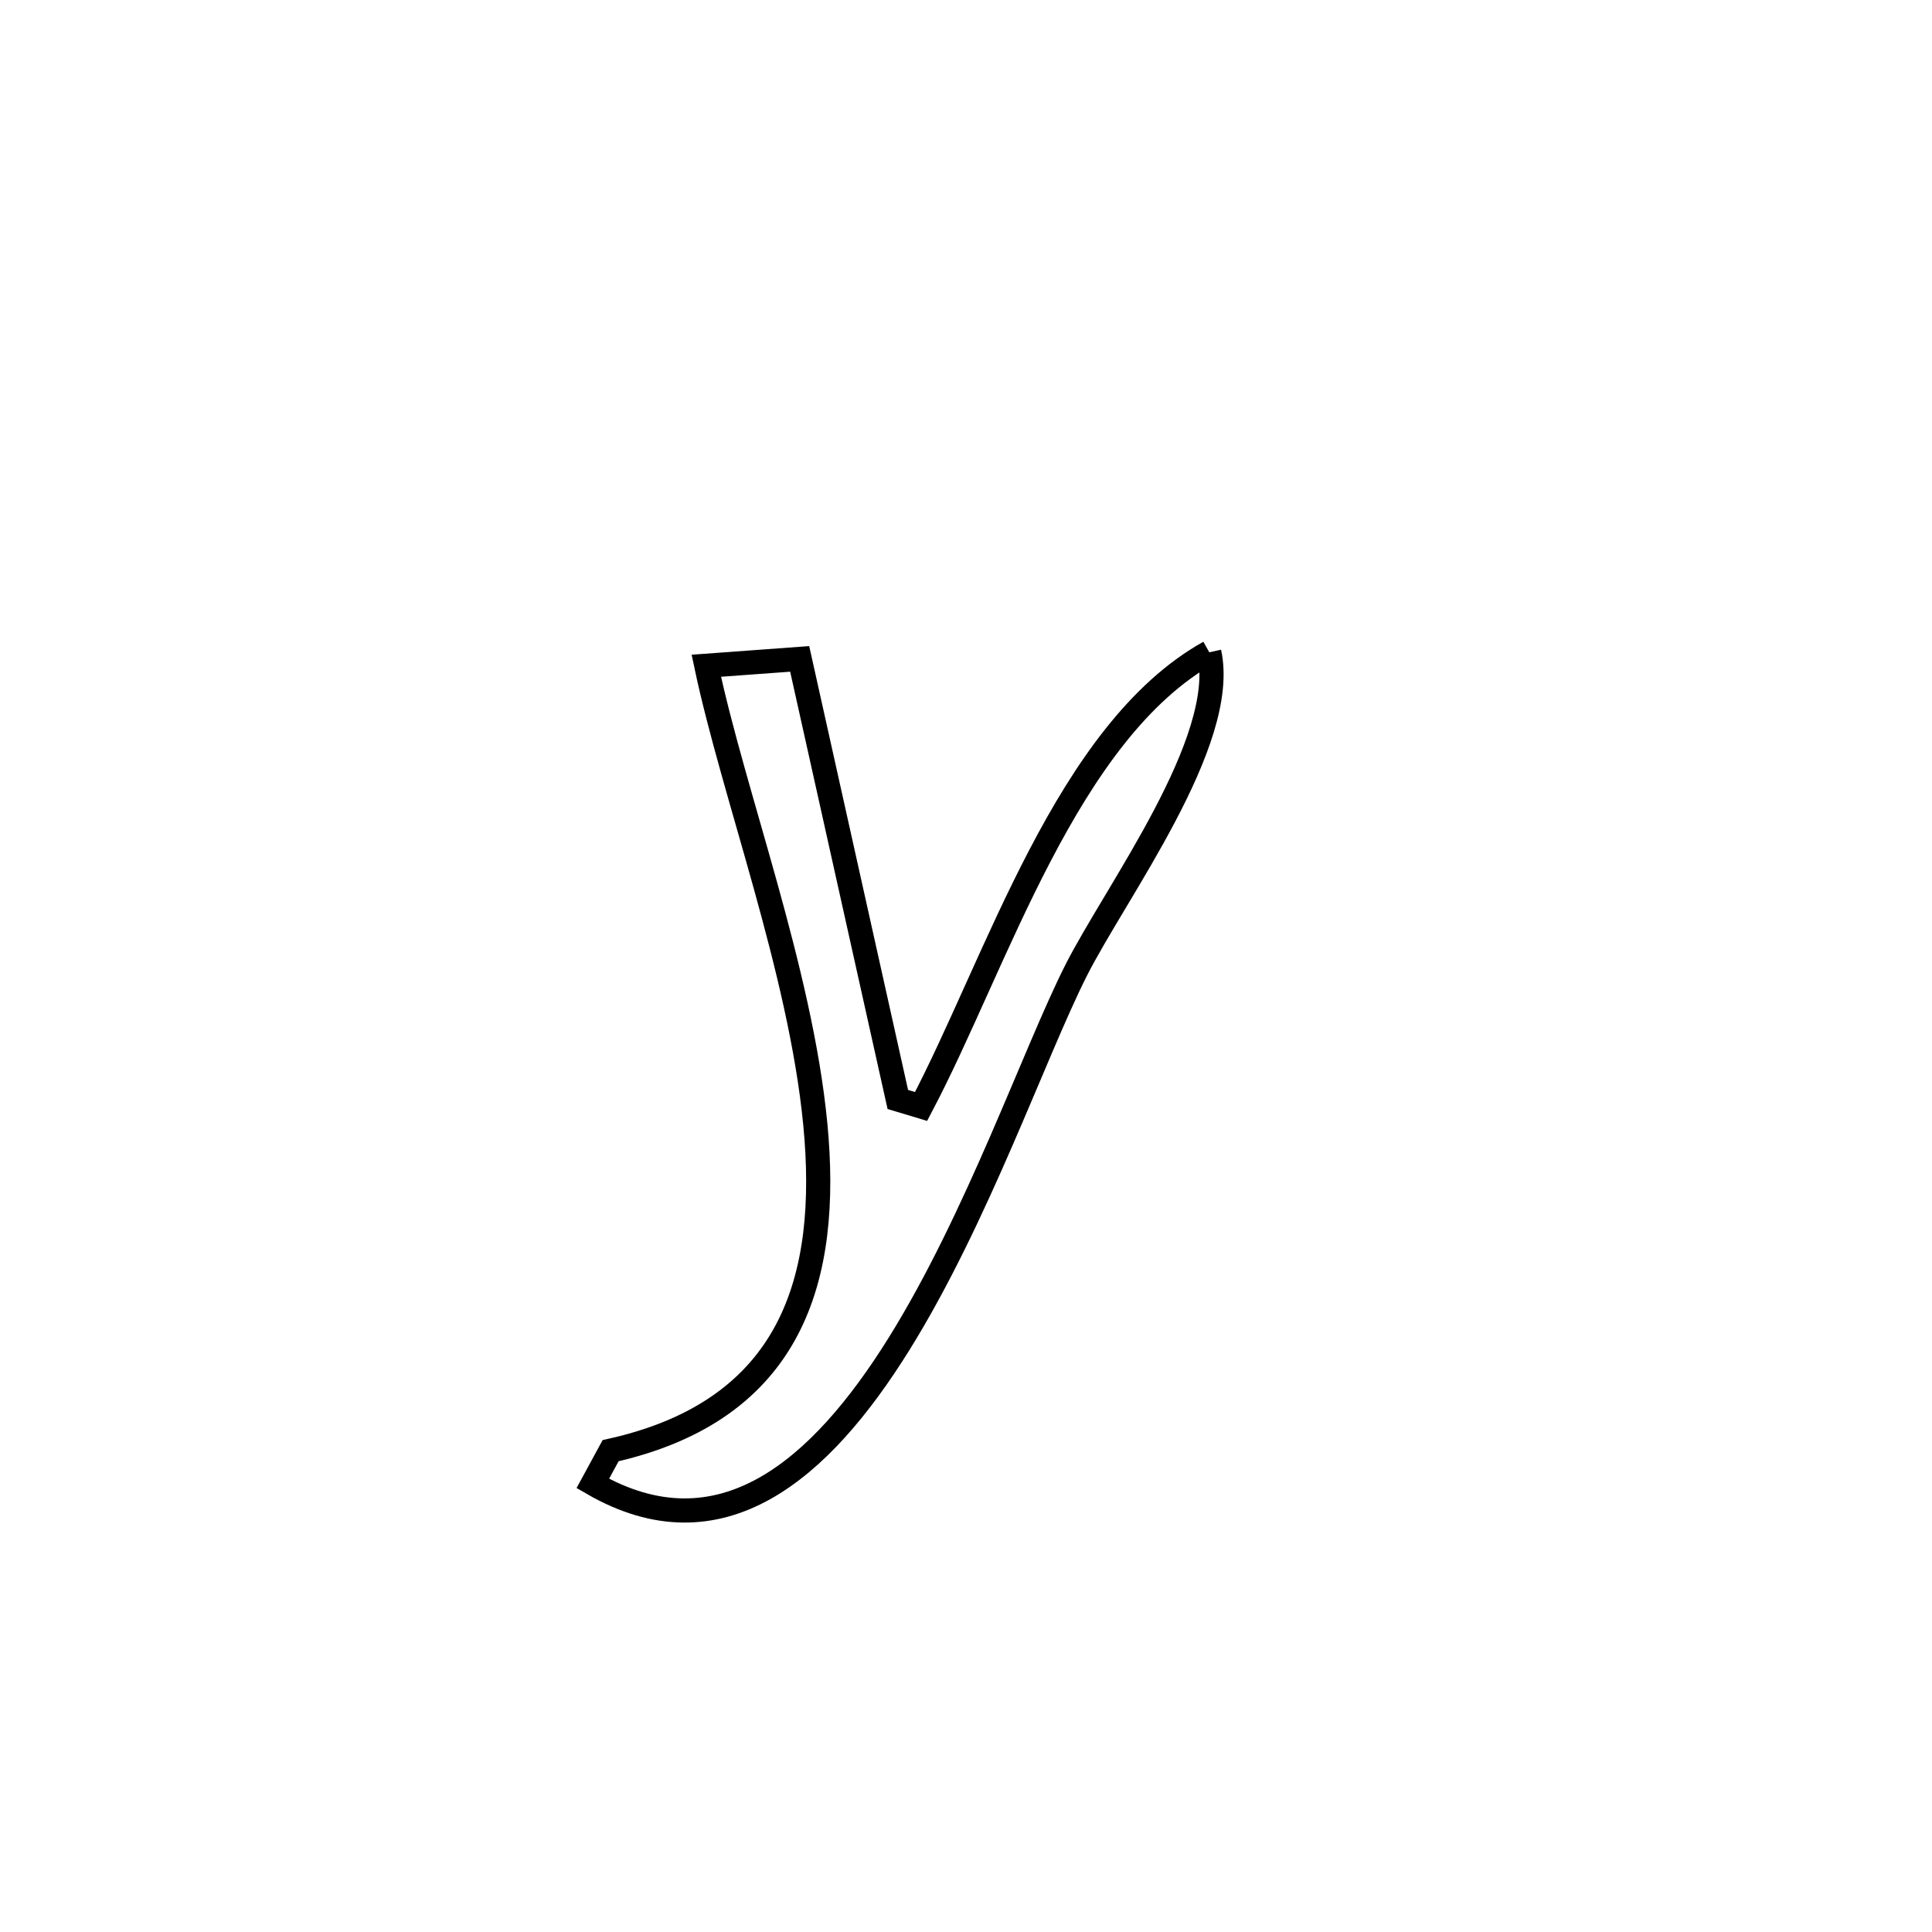 <svg xmlns="http://www.w3.org/2000/svg" viewBox="0.0 0.0 24.0 24.0" height="200px" width="200px"><path fill="none" stroke="black" stroke-width=".3" stroke-opacity="1.0"  filling="0" d="M15.022 8.103 L15.022 8.103 C15.265 9.21 13.858 11.082 13.366 12.058 C12.849 13.083 12.141 15.133 11.166 16.698 C10.191 18.263 8.949 19.343 7.364 18.428 L7.364 18.428 C7.438 18.292 7.511 18.157 7.585 18.021 L7.585 18.021 C9.846 17.517 10.312 15.877 10.128 13.965 C9.944 12.052 9.111 9.867 8.774 8.27 L8.774 8.27 C9.161 8.241 9.547 8.213 9.934 8.185 L9.934 8.185 C10.34 10.009 10.747 11.834 11.153 13.658 L11.153 13.658 C11.25 13.687 11.346 13.716 11.442 13.745 L11.442 13.745 C12.385 11.956 13.25 9.092 15.022 8.103 L15.022 8.103"></path></svg>